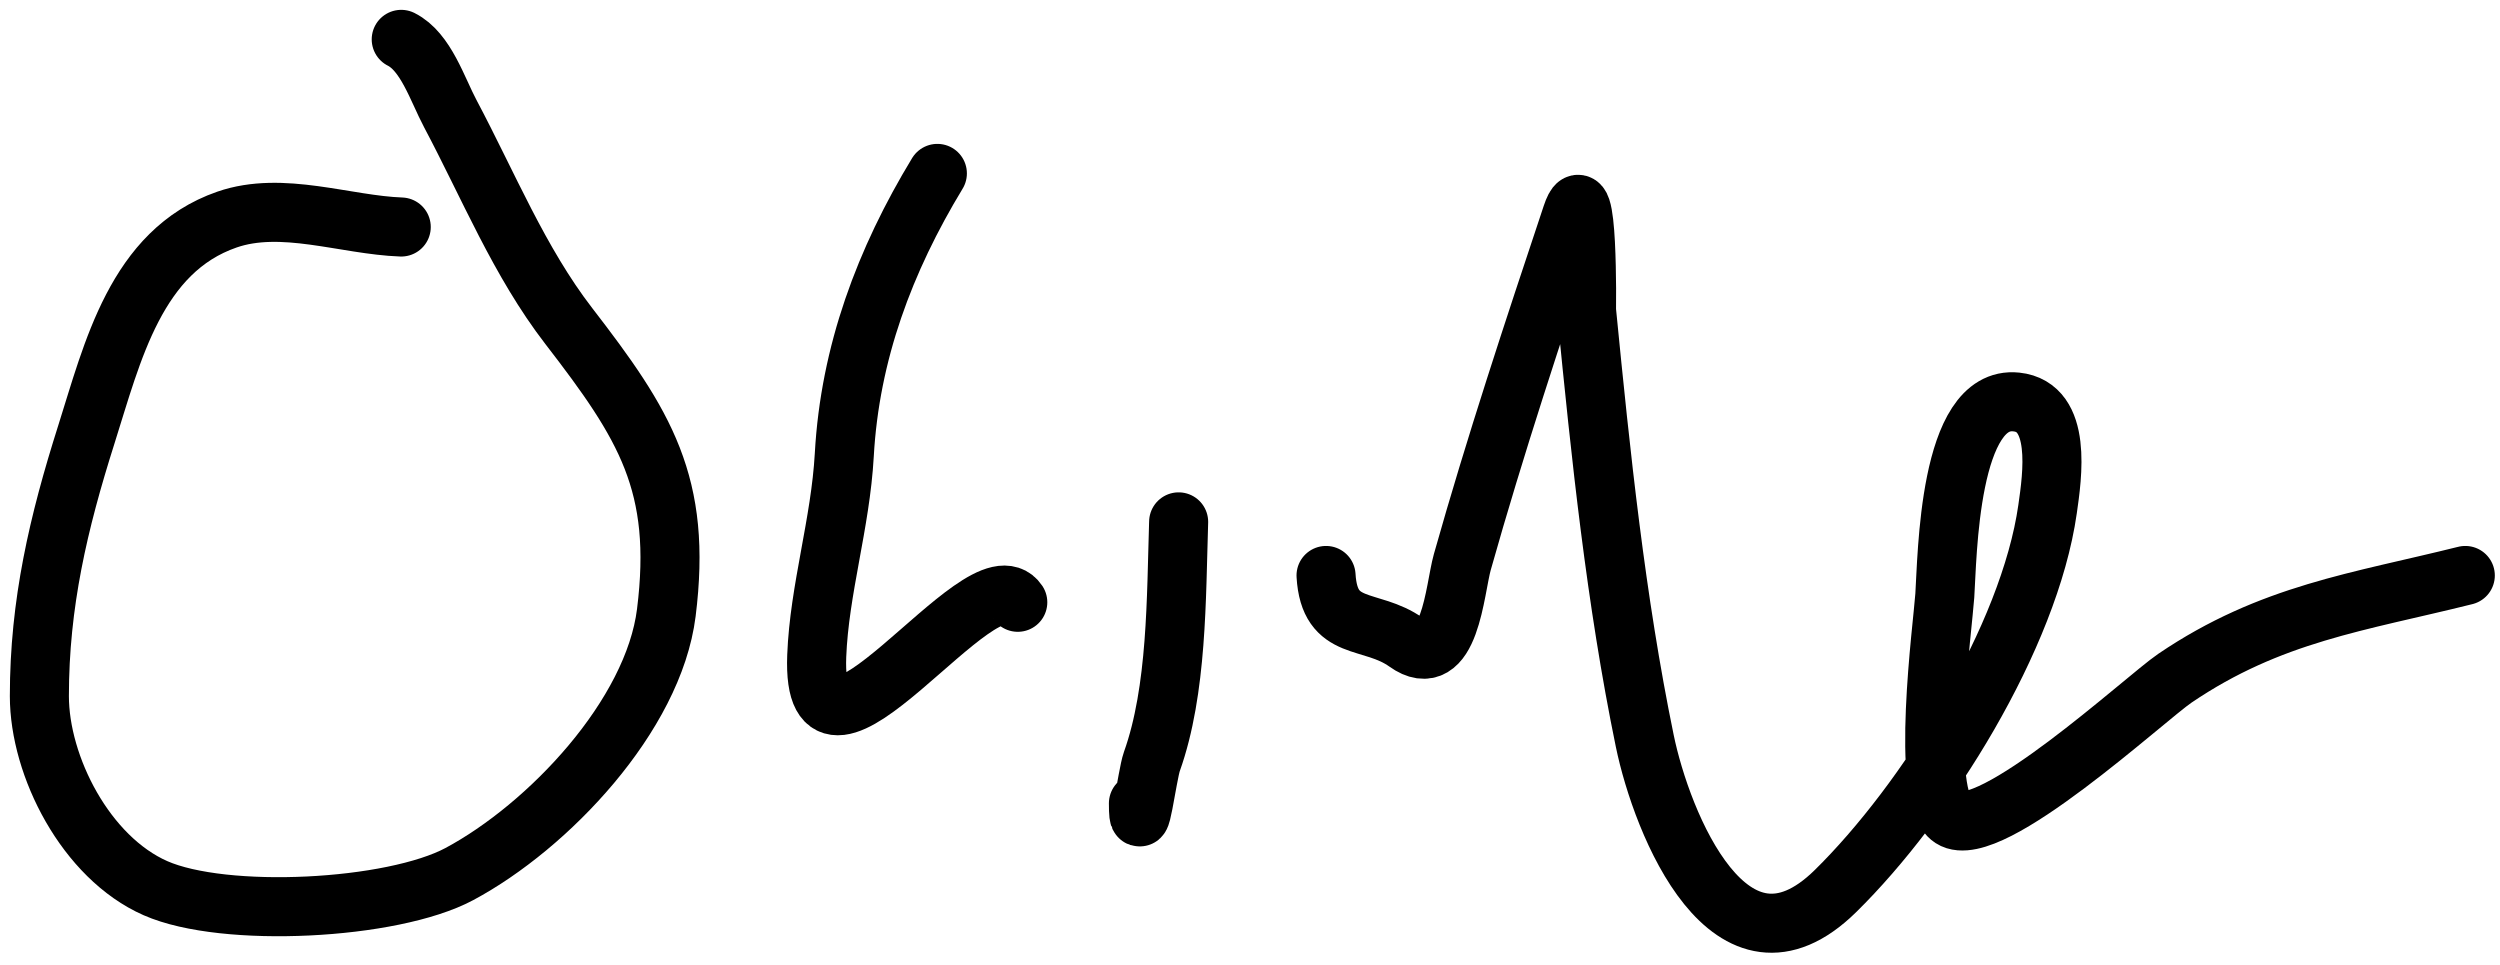 <svg width="127" height="49" viewBox="0 0 127 49" fill="none" xmlns="http://www.w3.org/2000/svg">
<g id="Group 6">
<path id="Vector 2" d="M20.383 11.532C17.55 11.431 14.332 10.184 11.532 11.154C6.904 12.756 5.712 17.895 4.383 22.085C2.968 26.548 2 30.658 2 35.362C2 38.92 4.357 43.562 7.901 45.121C11.404 46.663 19.924 46.227 23.334 44.403C27.859 41.982 33.196 36.35 33.849 31.126C34.667 24.588 32.768 21.584 28.894 16.563C26.381 13.305 24.8 9.396 22.88 5.783C22.217 4.536 21.635 2.626 20.383 2" stroke="black" stroke-width="3" stroke-linecap="round"/>
<path id="Vector 3" d="M47.618 8.809C44.942 13.224 43.177 17.929 42.89 23.107C42.696 26.595 41.62 29.946 41.49 33.32C41.187 41.209 49.908 27.904 51.703 30.596" stroke="black" stroke-width="3" stroke-linecap="round"/>
<path id="Vector 4" d="M59.875 26.511C59.751 30.341 59.813 35.051 58.513 38.691C58.276 39.355 57.832 43.004 57.832 40.809" stroke="black" stroke-width="3" stroke-linecap="round"/>
<path id="Vector 6" d="M67.363 29.234C67.537 32.181 69.615 31.329 71.448 32.639C73.658 34.217 73.897 29.931 74.285 28.553C75.954 22.631 77.9 16.763 79.846 10.927C80.704 8.352 80.587 15.69 80.602 15.844C81.316 23.105 82.08 30.479 83.553 37.632C84.42 41.846 87.915 50.496 93.236 45.272C97.853 40.74 103.088 32.369 104.016 25.868C104.257 24.183 104.778 20.668 102.428 20.421C98.981 20.058 98.926 28.297 98.796 30.256C98.698 31.746 97.504 40.512 99.137 41.566C101.059 42.805 108.999 35.462 110.485 34.454C115.356 31.15 119.832 30.585 125.237 29.234" stroke="black" stroke-width="3" stroke-linecap="round"/>
</g>
</svg>
